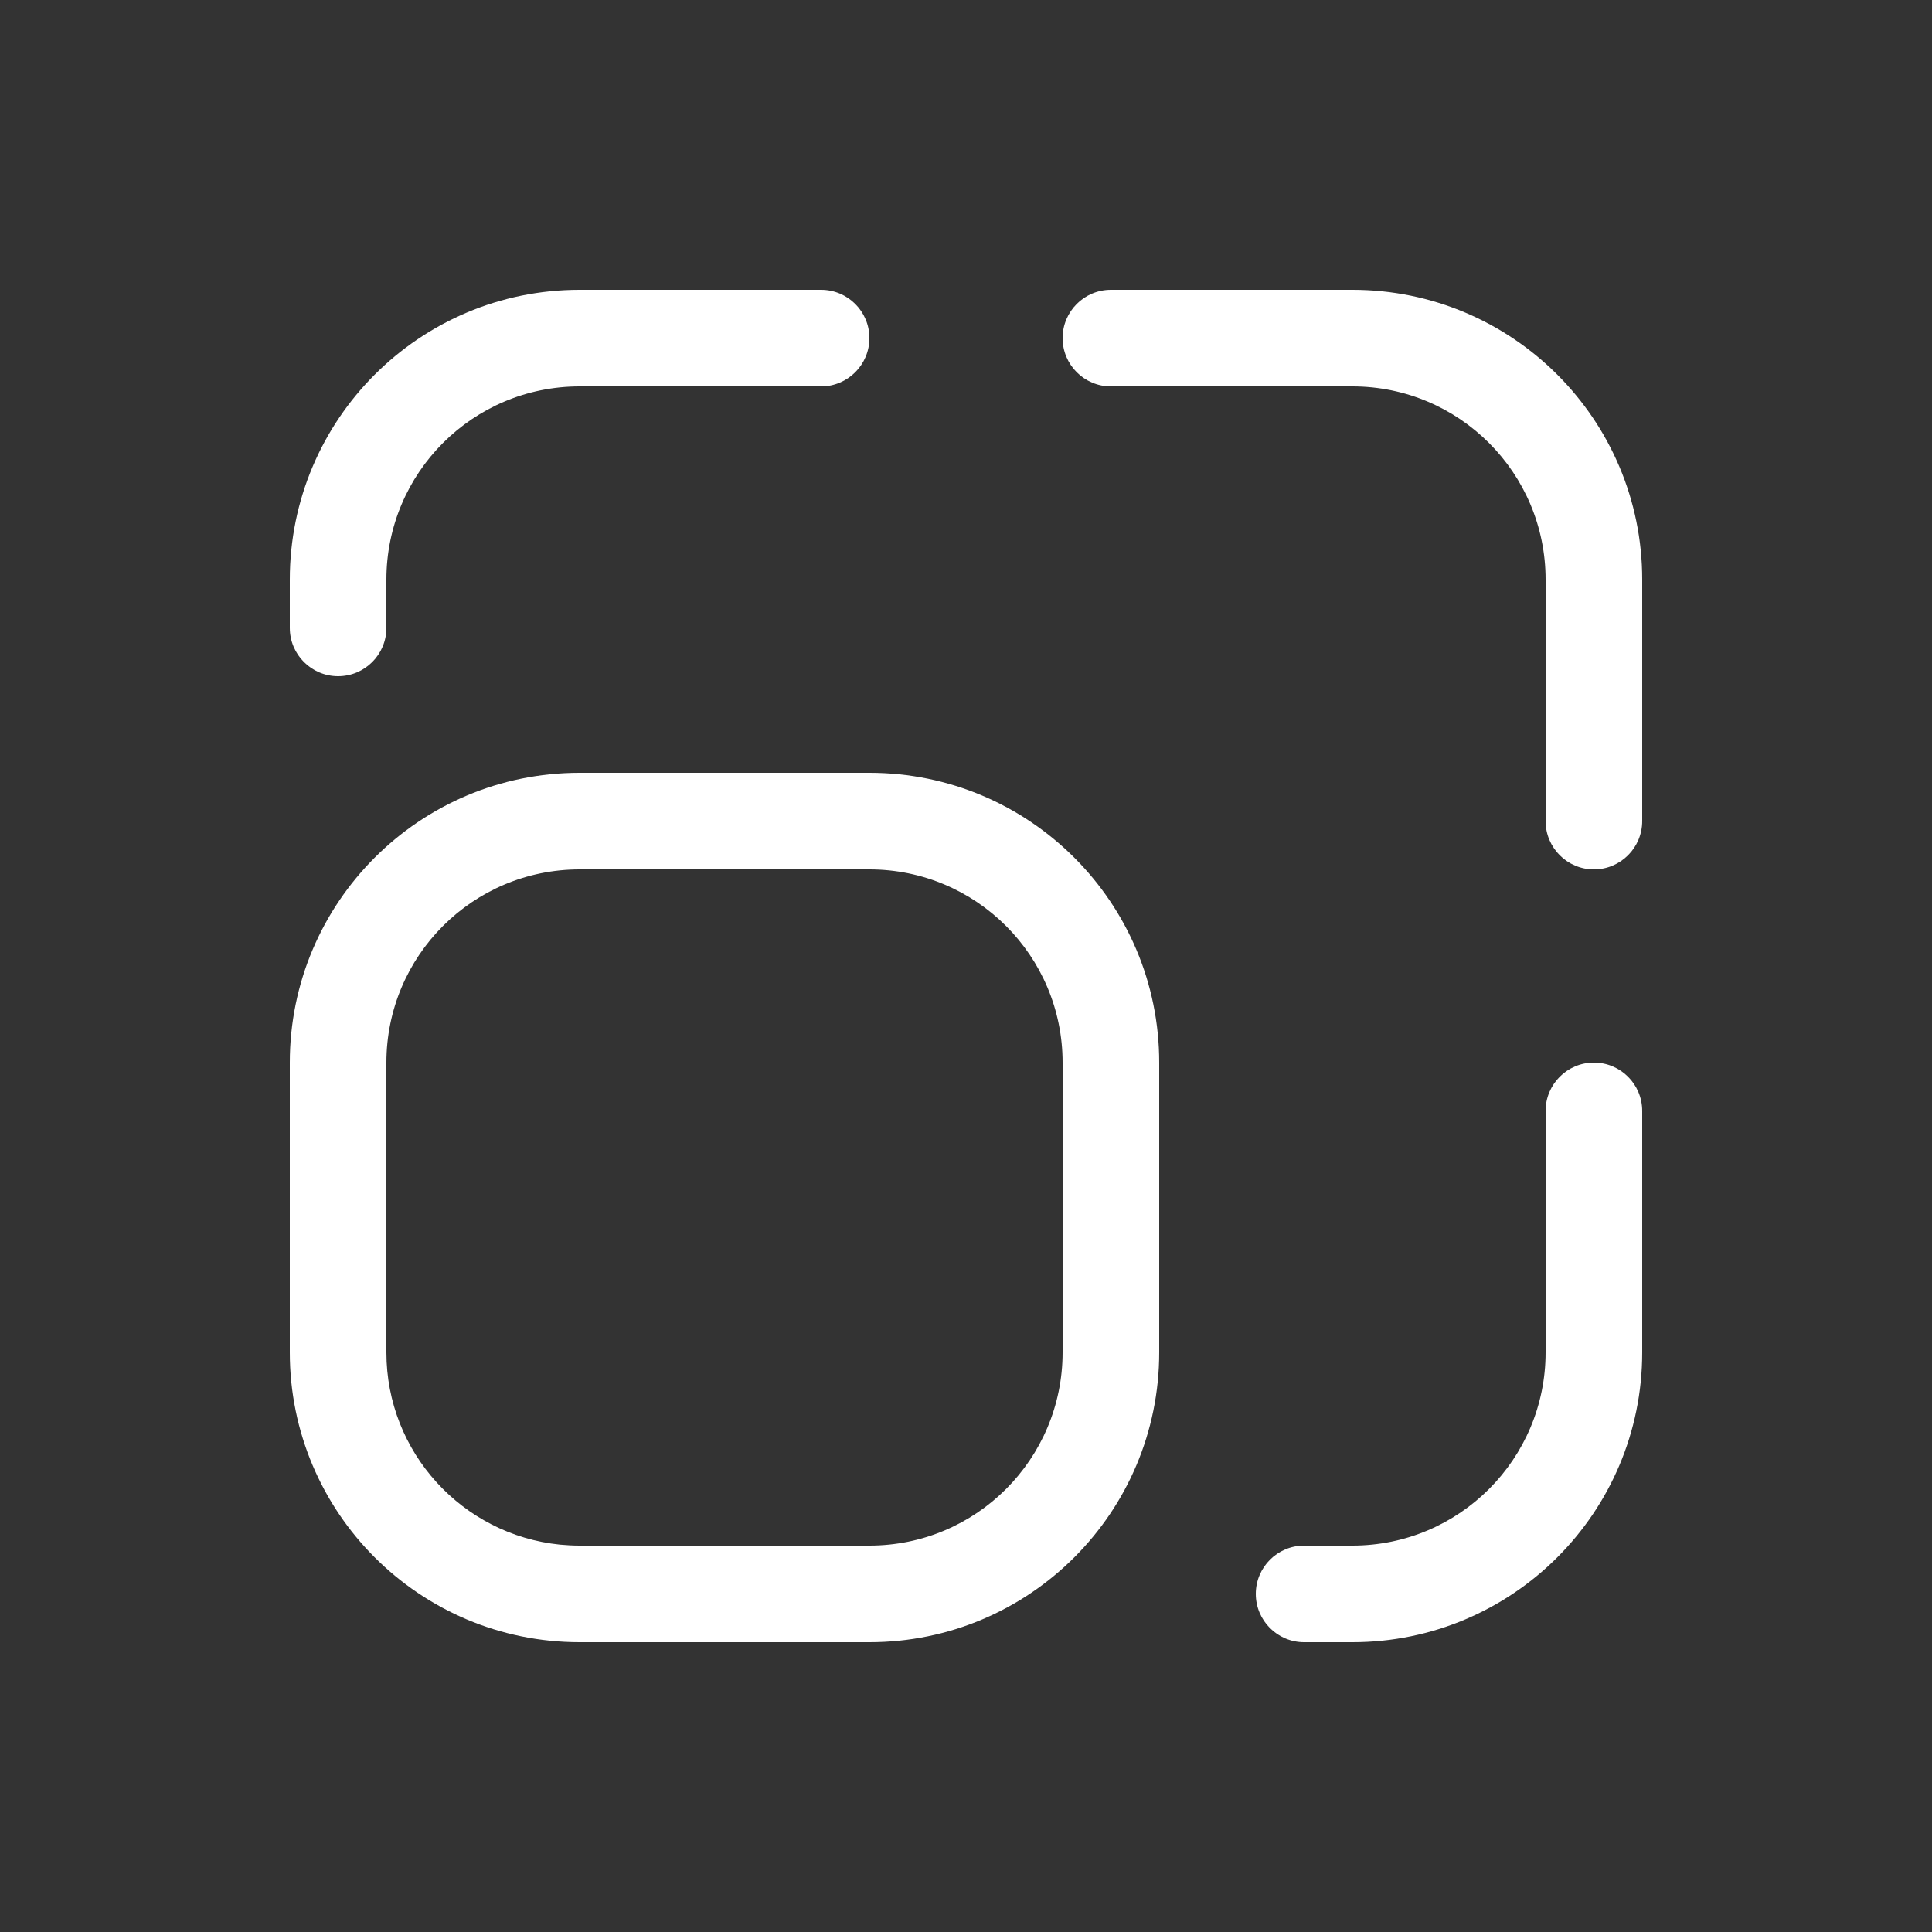 <svg width="20" height="20" viewBox="0 0 20 20" fill="none" xmlns="http://www.w3.org/2000/svg">
<rect x="0" y="0" width="20" height="20" fill="#333333" stroke="none"/>
<path d="M8.5 3H6C4.343 3 3 4.343 3 6V6.5C3 6.776 3.224 7 3.5 7C3.776 7 4 6.776 4 6.5V6C4 4.895 4.895 4 6 4H8.5C8.776 4 9 3.776 9 3.5C9 3.224 8.776 3 8.5 3ZM5.796 15.99C4.787 15.887 4 15.036 4 14V11C4 9.895 4.895 9 6 9H9C10.105 9 11 9.895 11 11V14C11 15.105 10.105 16 9 16H6C5.931 16 5.863 15.996 5.796 15.99ZM3 14C3 15.657 4.343 17 6 17H9C10.657 17 12 15.657 12 14V11C12 9.343 10.657 8 9 8H6C4.343 8 3 9.343 3 11V14ZM13.5 17C13.224 17 13 16.776 13 16.5C13 16.224 13.224 16 13.5 16H14C15.105 16 16 15.105 16 14V11.5C16 11.224 16.224 11 16.5 11C16.776 11 17 11.224 17 11.5V14C17 15.657 15.657 17 14 17H13.5ZM17 8.5C17 8.776 16.776 9 16.5 9C16.224 9 16 8.776 16 8.5V6C16 4.895 15.105 4 14 4H11.5C11.224 4 11 3.776 11 3.5C11 3.224 11.224 3 11.5 3H14C15.657 3 17 4.343 17 6V8.5Z" fill="#ffffff"/>
</svg>
